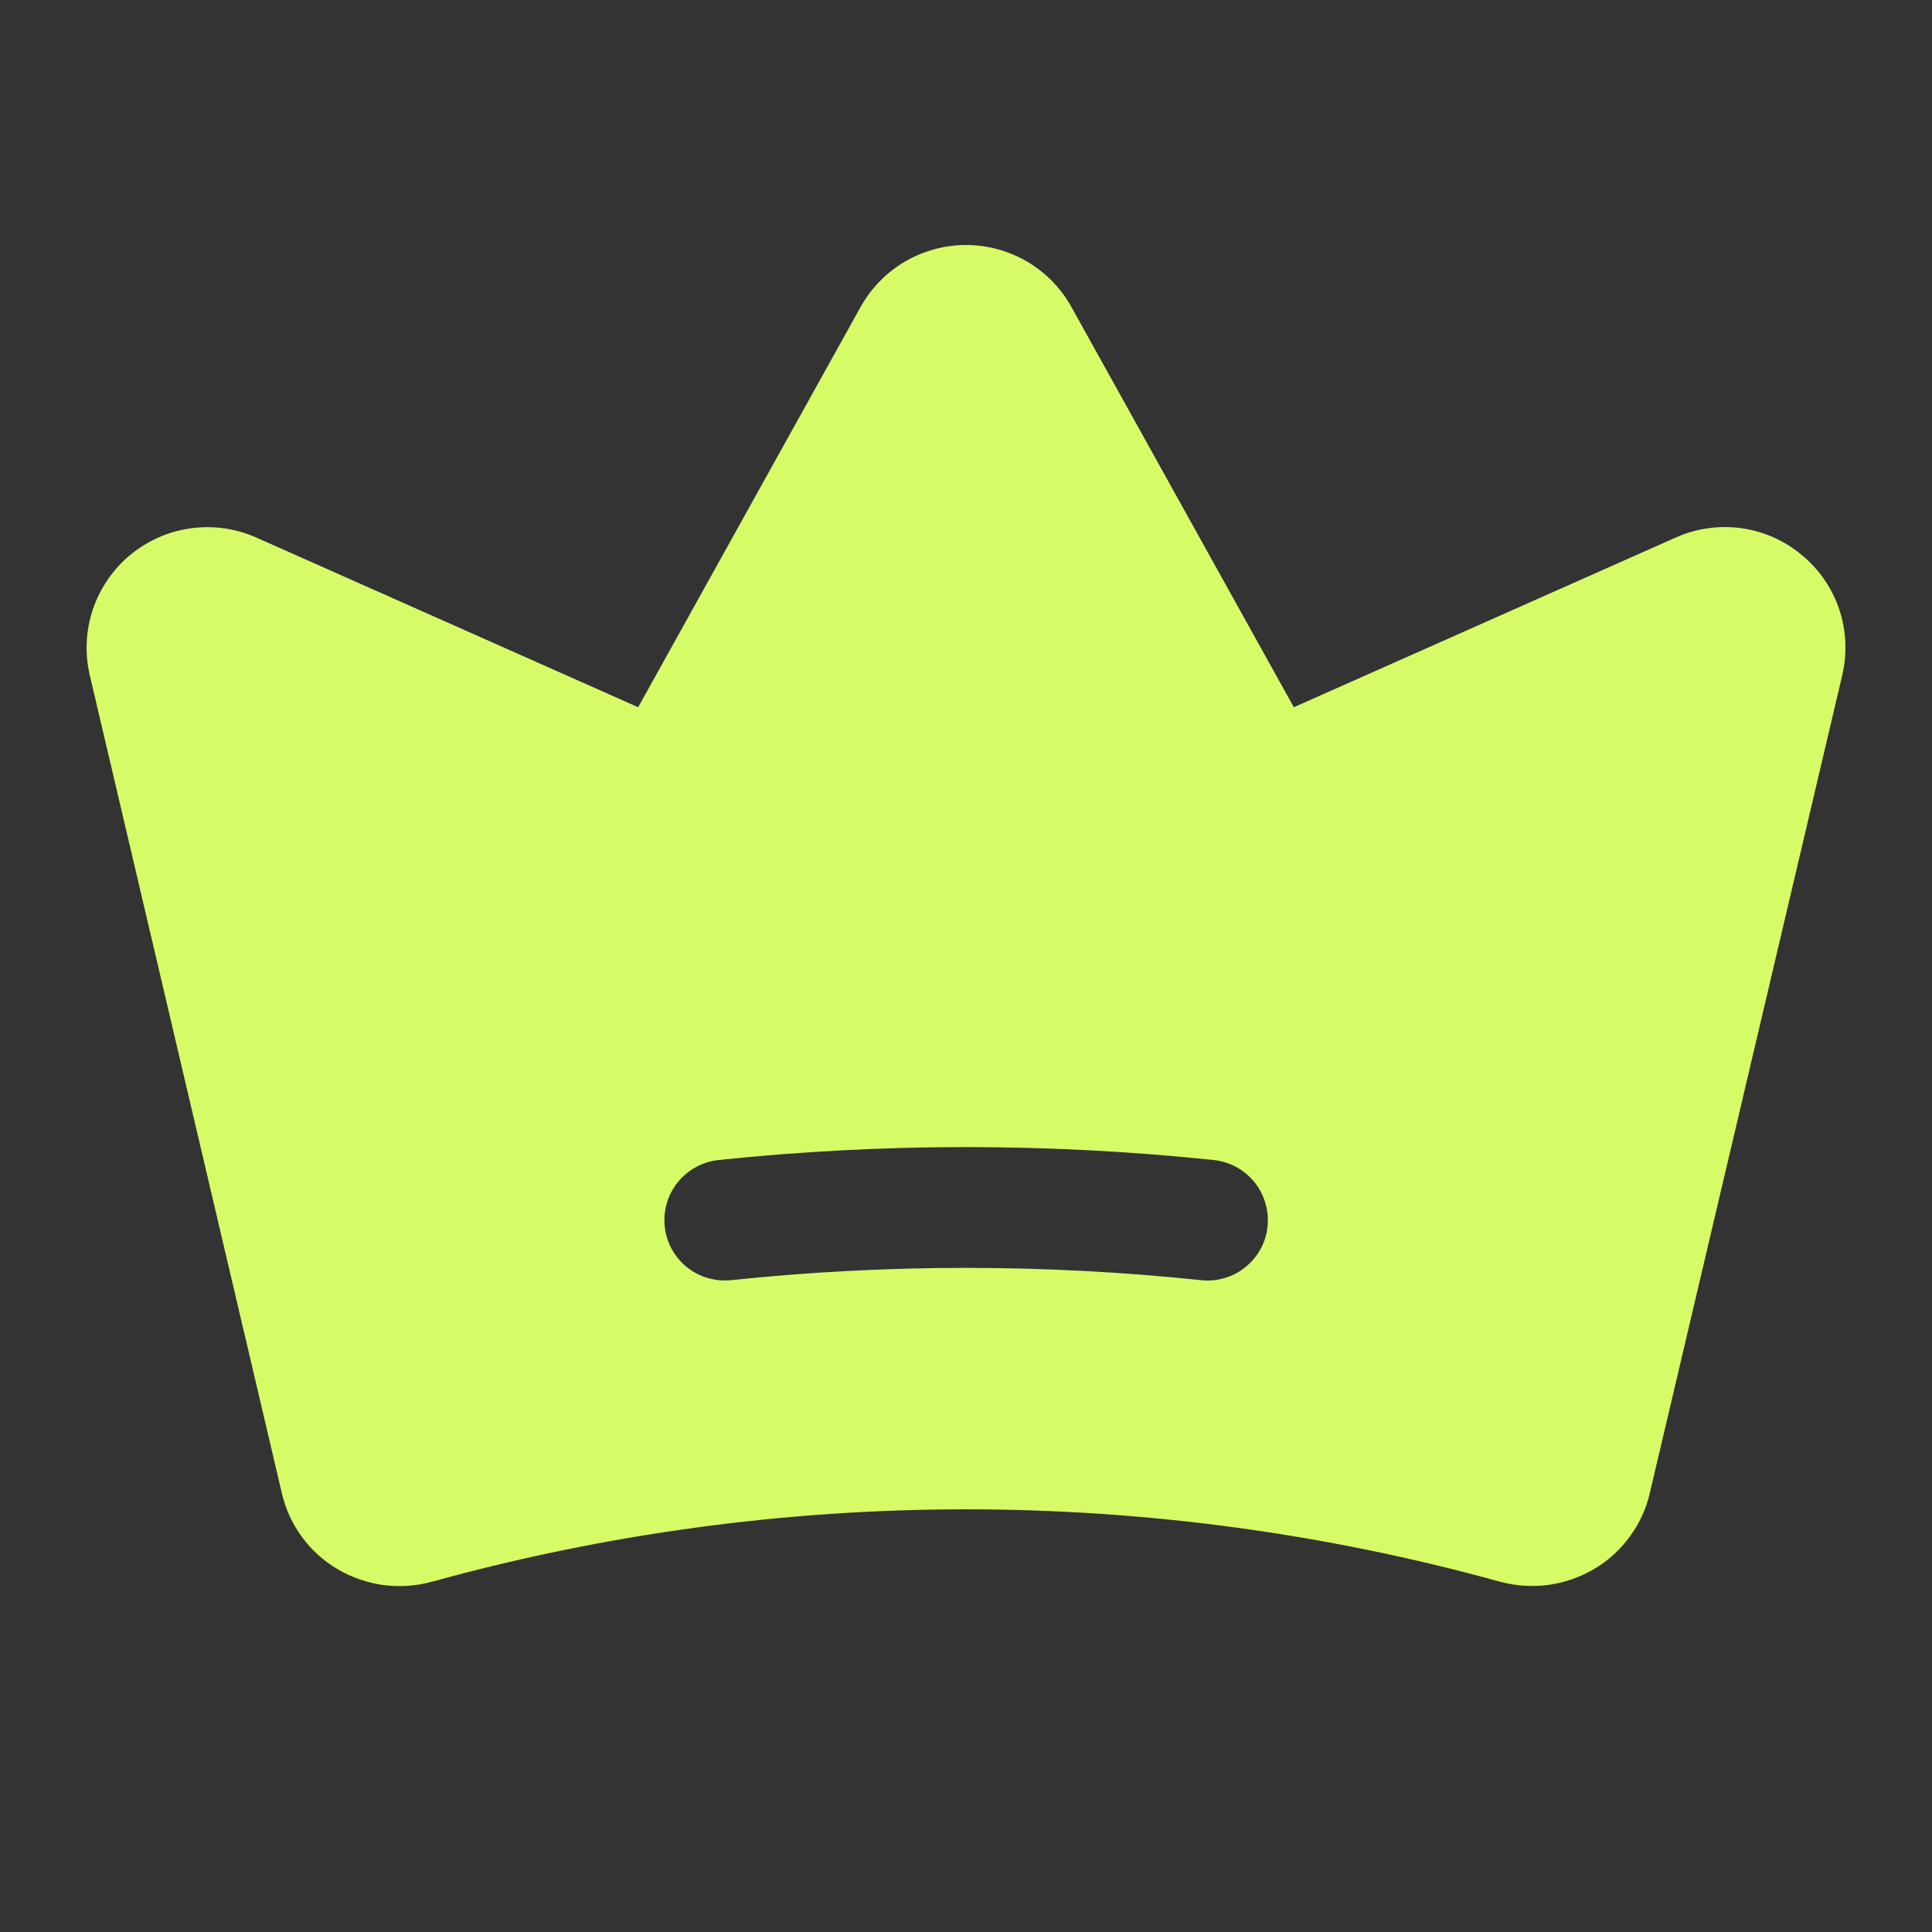 <svg width="16" height="16" viewBox="0 0 16 16" fill="none" xmlns="http://www.w3.org/2000/svg">
<rect x="0" y="0" width="16" height="16" fill="#333333" stroke="none"/>
<path d="M14.921 4.596C14.777 4.476 14.604 4.399 14.419 4.374C14.235 4.349 14.046 4.376 13.877 4.452L10.715 5.857L8.874 2.544C8.788 2.388 8.661 2.258 8.507 2.167C8.353 2.077 8.178 2.029 8 2.029C7.822 2.029 7.647 2.077 7.493 2.167C7.339 2.258 7.213 2.388 7.126 2.544L5.285 5.857L2.123 4.452C1.953 4.376 1.765 4.35 1.581 4.375C1.396 4.4 1.223 4.477 1.079 4.595C0.936 4.714 0.828 4.871 0.769 5.047C0.71 5.223 0.701 5.413 0.744 5.594L2.334 12.365C2.364 12.496 2.421 12.62 2.5 12.728C2.58 12.837 2.681 12.928 2.797 12.996C2.913 13.064 3.043 13.109 3.177 13.127C3.311 13.144 3.447 13.135 3.578 13.099C6.471 12.3 9.526 12.3 12.419 13.098C12.55 13.134 12.686 13.143 12.82 13.126C12.954 13.108 13.083 13.063 13.2 12.995C13.316 12.927 13.417 12.836 13.496 12.727C13.576 12.619 13.633 12.496 13.663 12.365L15.256 5.595C15.299 5.414 15.291 5.224 15.232 5.047C15.172 4.87 15.065 4.714 14.921 4.596ZM10.497 10.157C10.491 10.222 10.471 10.286 10.44 10.343C10.408 10.401 10.366 10.452 10.315 10.493C10.264 10.535 10.205 10.566 10.142 10.584C10.079 10.603 10.013 10.609 9.948 10.602C8.653 10.466 7.347 10.466 6.052 10.602C5.921 10.615 5.789 10.576 5.686 10.492C5.584 10.409 5.518 10.288 5.505 10.157C5.491 10.025 5.53 9.894 5.613 9.791C5.696 9.688 5.816 9.622 5.948 9.607C7.312 9.464 8.688 9.464 10.052 9.607C10.118 9.614 10.181 9.634 10.239 9.665C10.296 9.697 10.347 9.739 10.389 9.79C10.43 9.841 10.461 9.9 10.479 9.963C10.498 10.026 10.504 10.092 10.497 10.157Z" fill="#D7FB67"/>
</svg>
